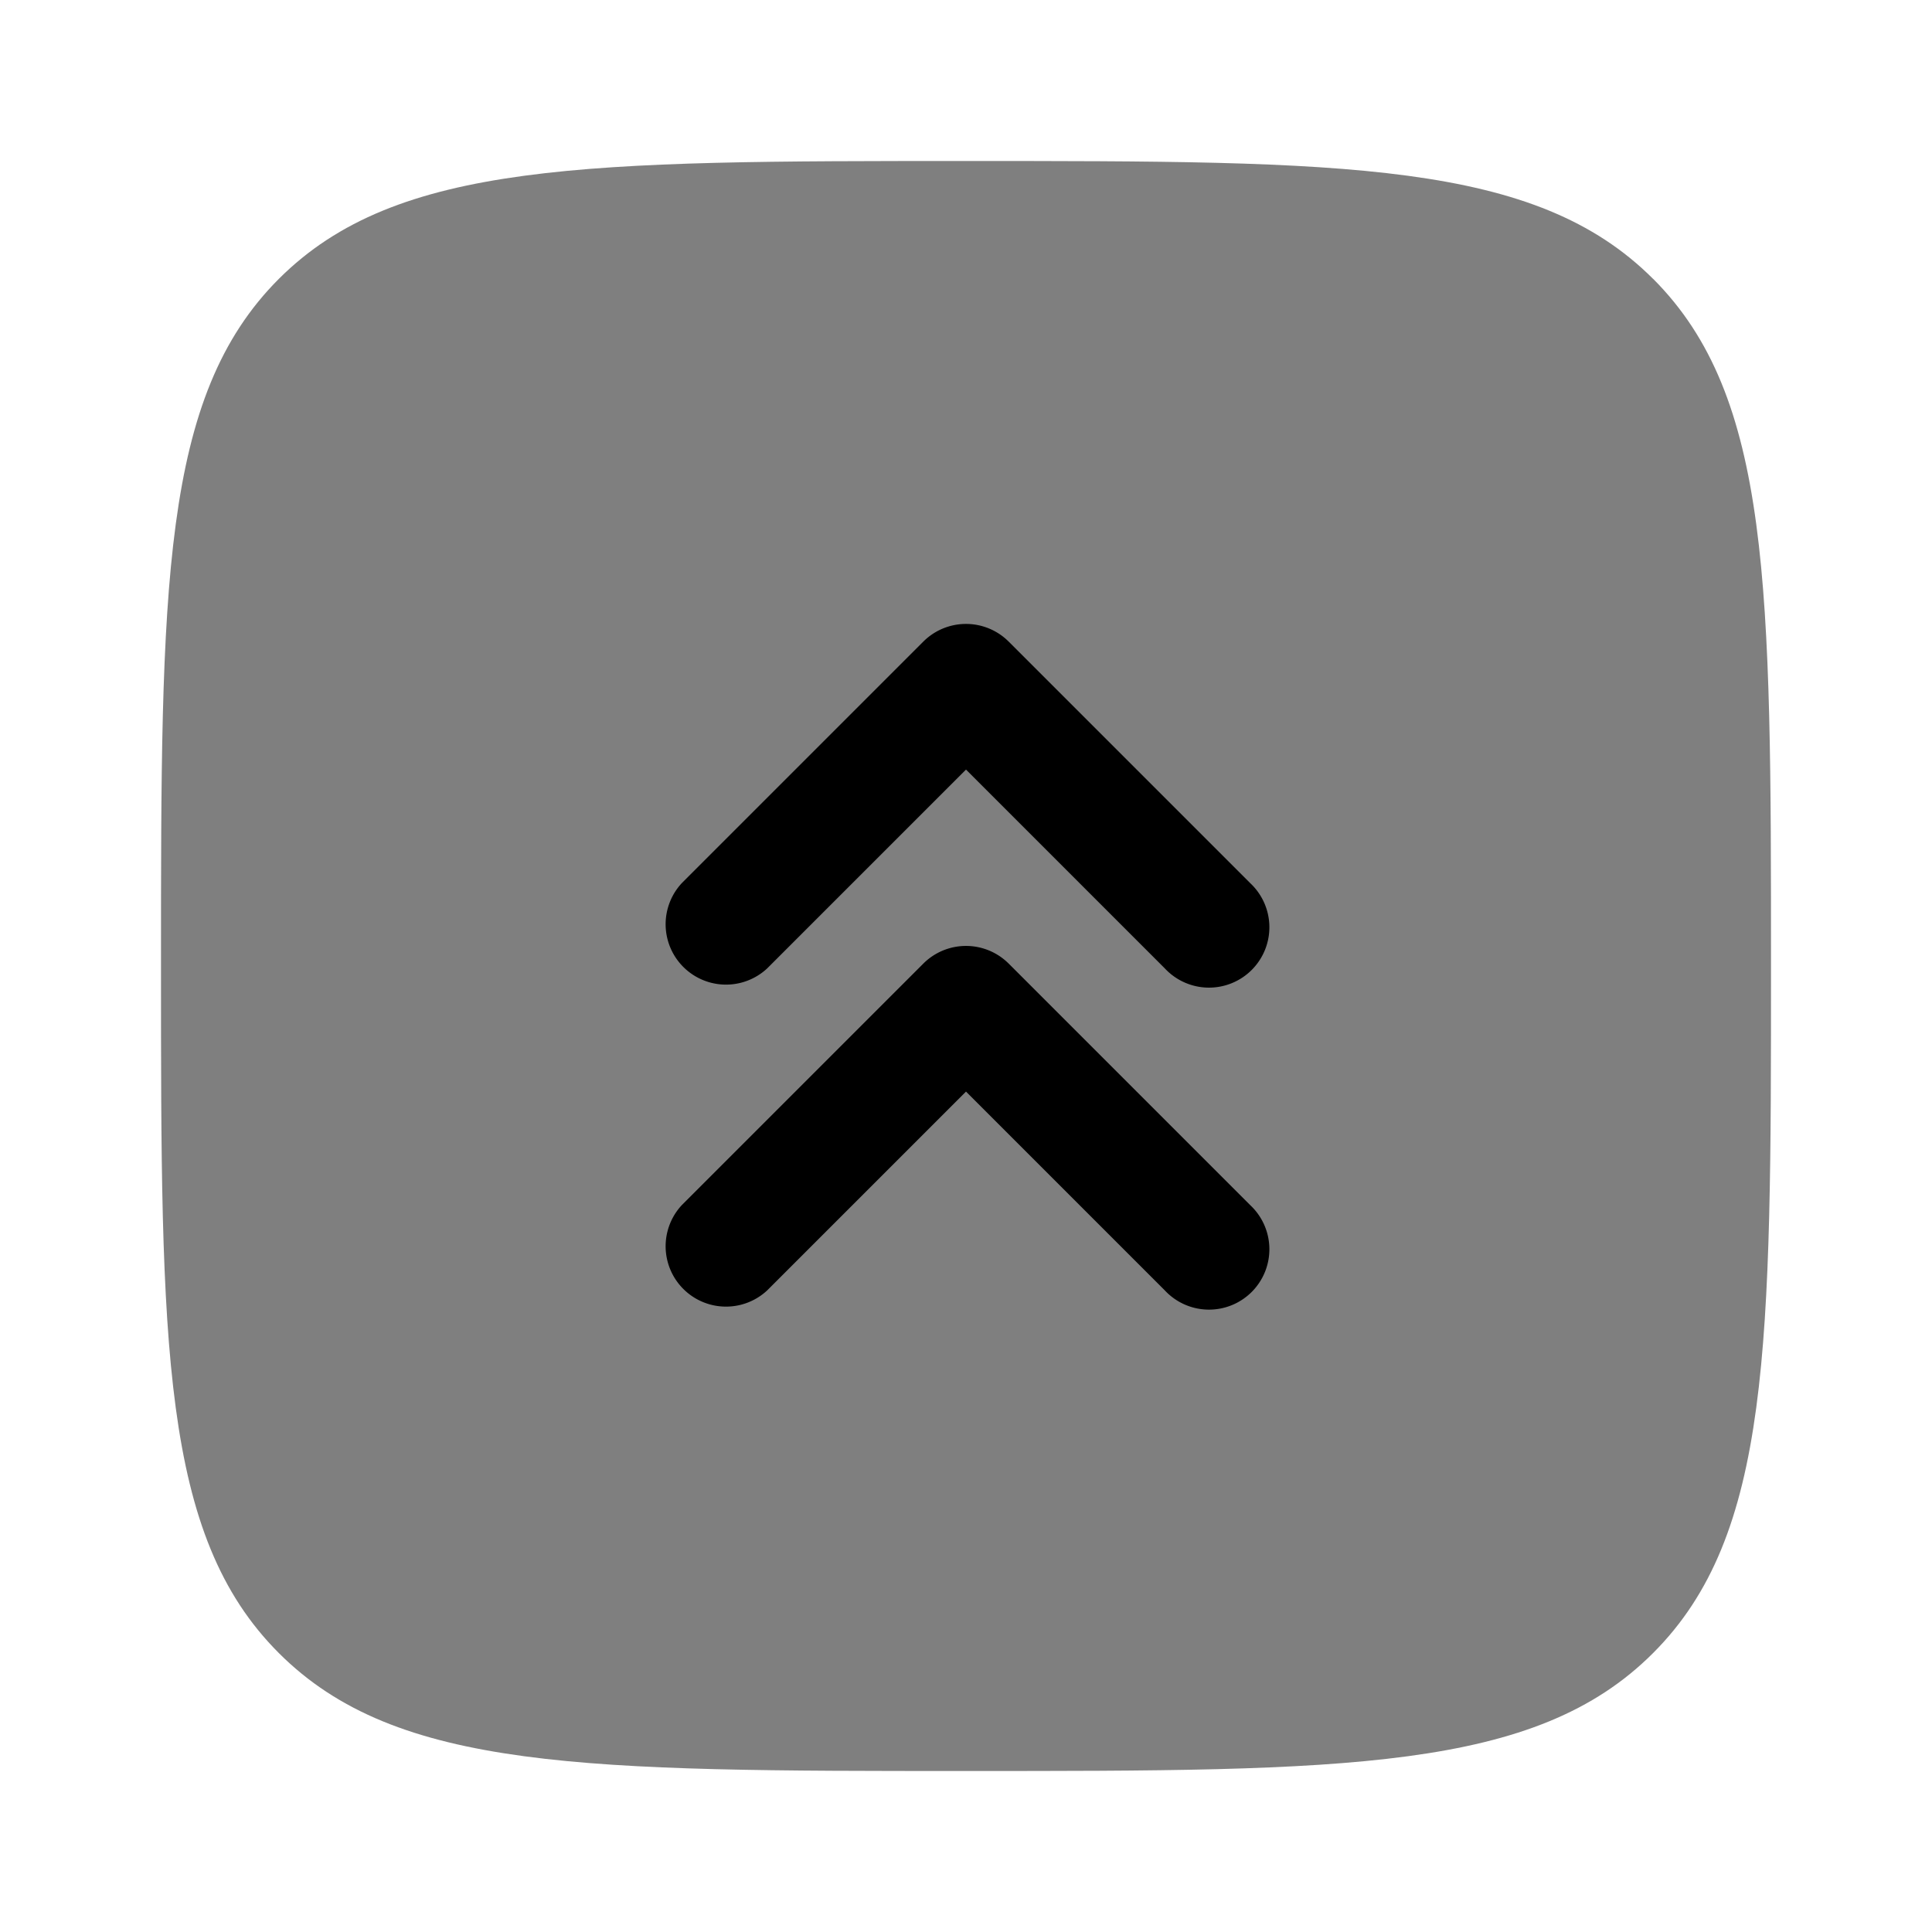 <svg xmlns="http://www.w3.org/2000/svg" width="1em" height="1em" viewBox="0 0 24 24"><path fill="currentColor" d="M20.536 3.464C22 4.93 22 7.286 22 12s0 7.071-1.465 8.535C19.072 22 16.714 22 12 22s-7.071 0-8.536-1.465C2 19.072 2 16.714 2 12s0-7.071 1.464-8.536C4.93 2 7.286 2 12 2s7.071 0 8.535 1.464" opacity=".5"/><path fill="currentColor" d="M9.53 12.03a.75.75 0 0 1-1.06-1.06l3-3a.75.75 0 0 1 1.06 0l3 3a.75.75 0 1 1-1.06 1.06L12 9.56z"/><path fill="currentColor" d="M9.53 16.03a.75.75 0 0 1-1.06-1.06l3-3a.75.75 0 0 1 1.06 0l3 3a.75.75 0 1 1-1.06 1.06L12 13.56z"/></svg>
